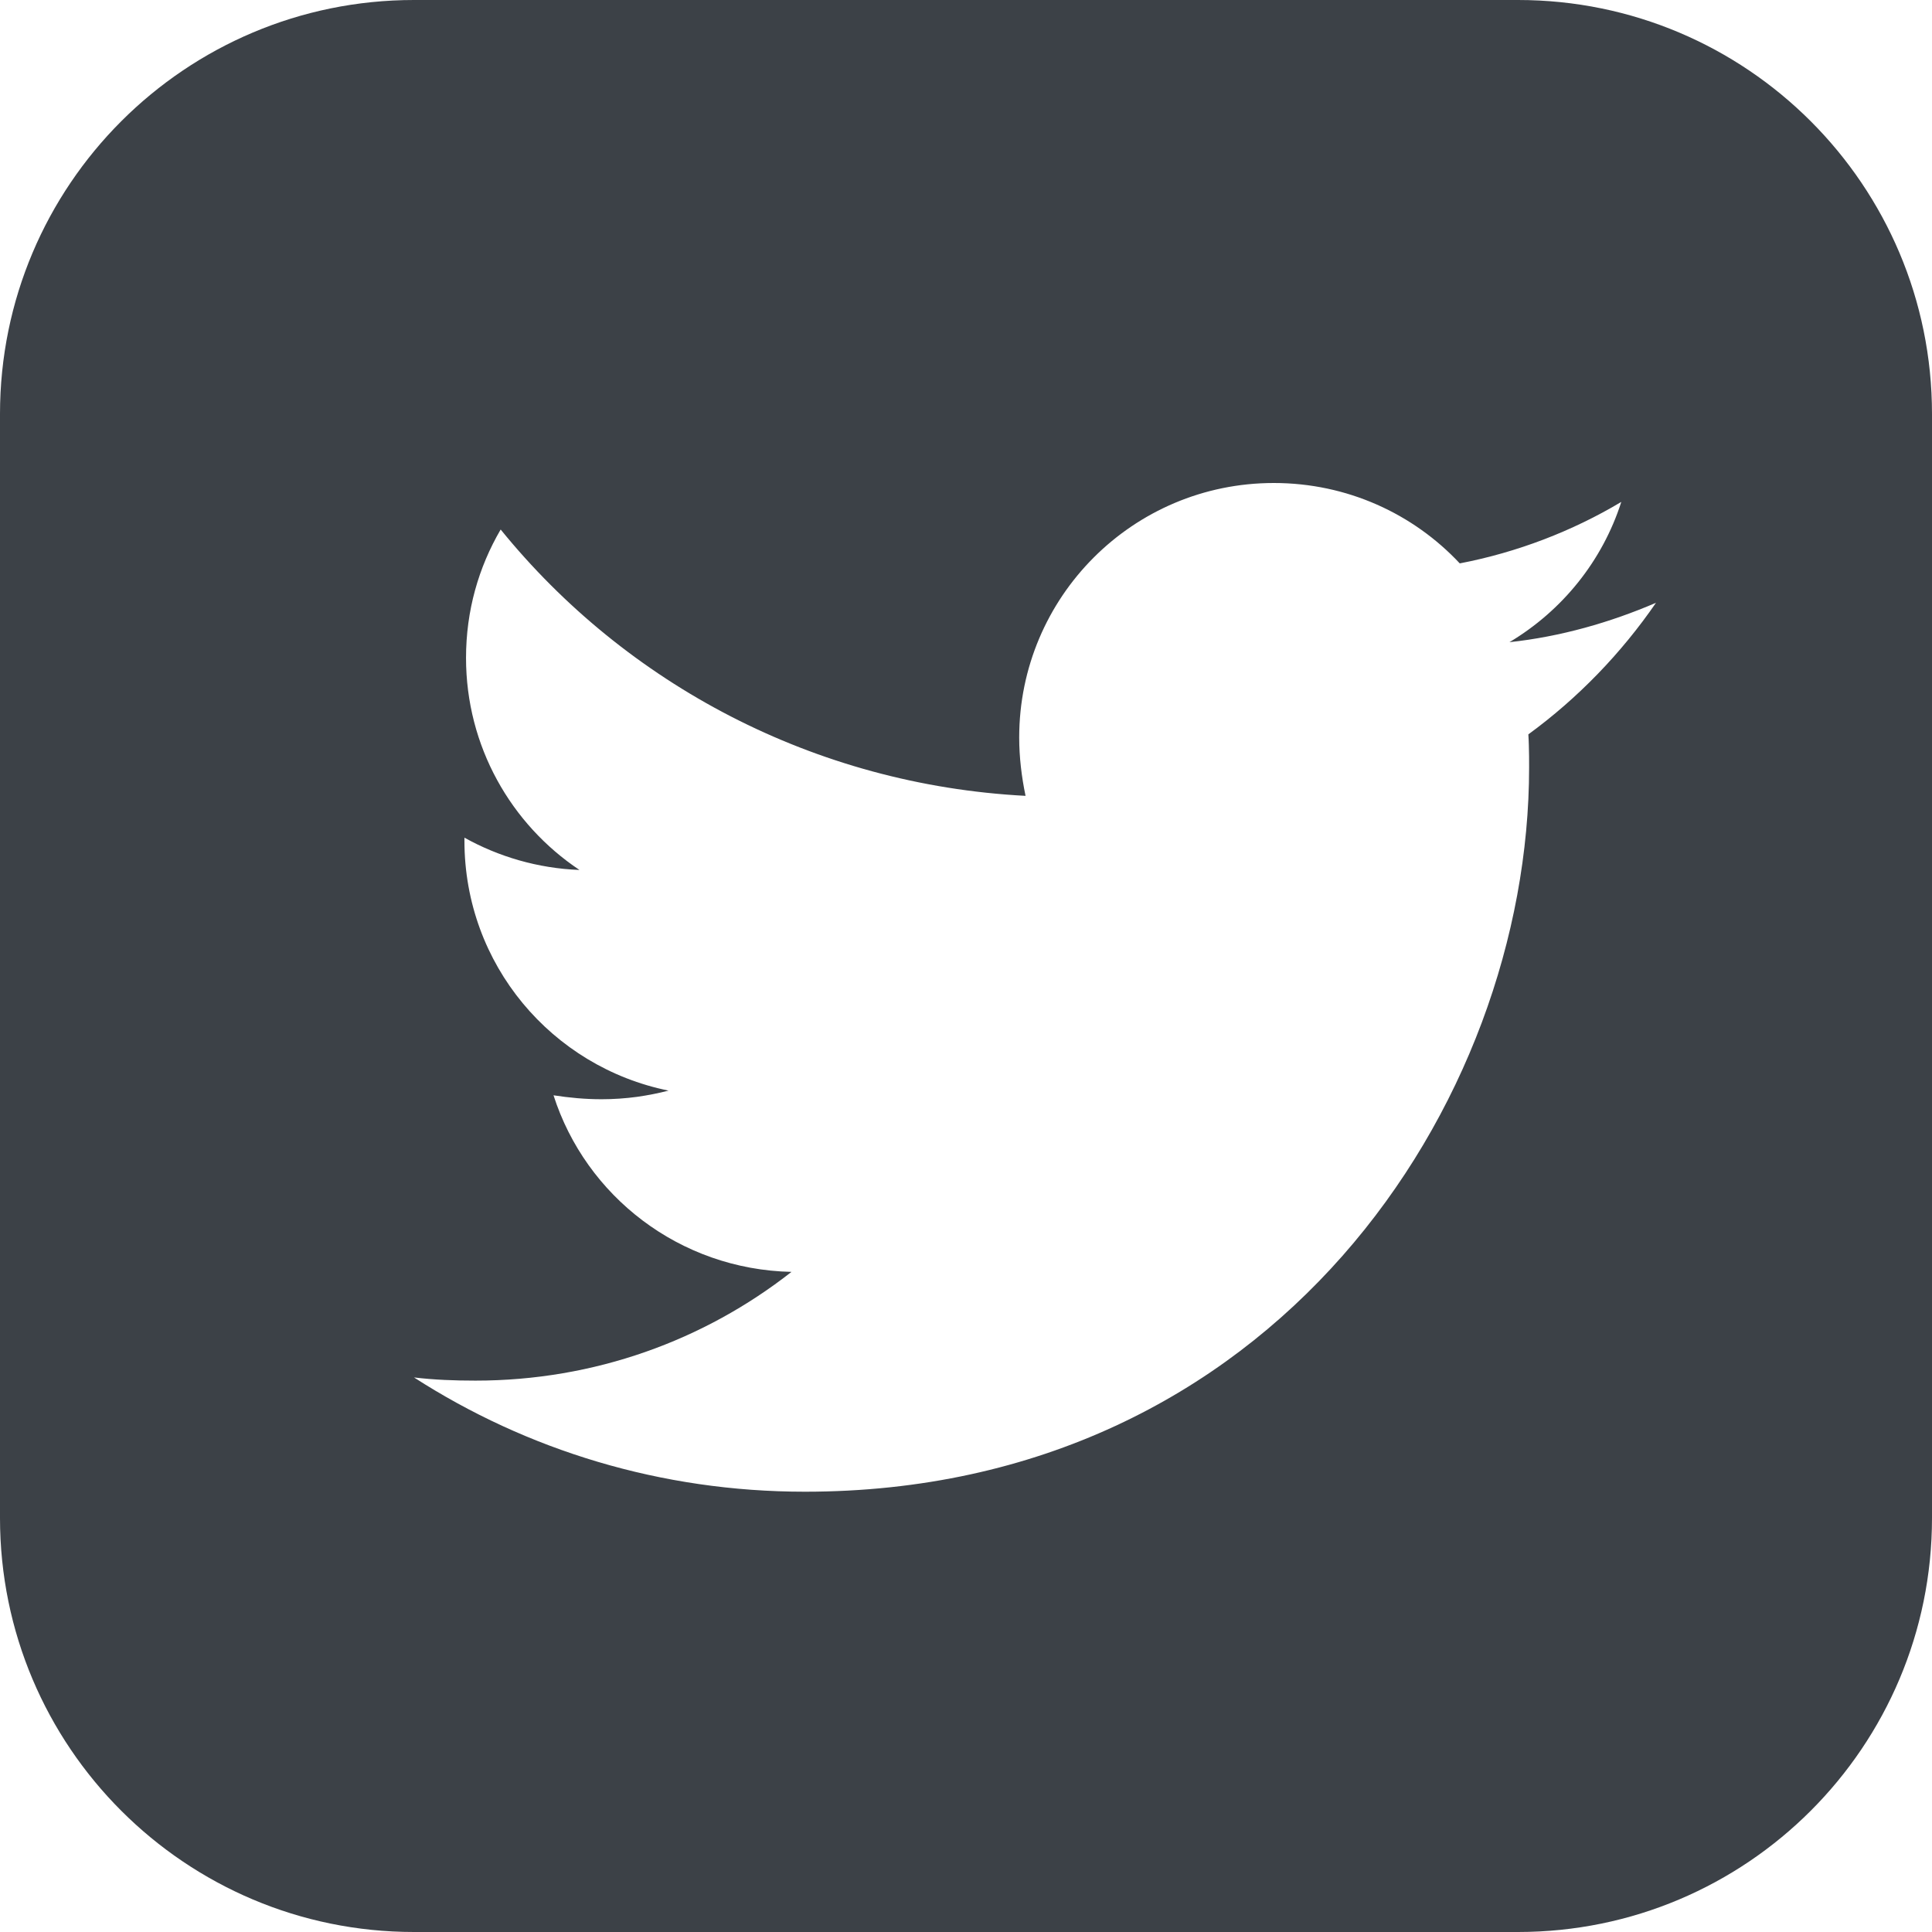 <svg width="28" height="28" viewBox="0 0 28 28" fill="none" xmlns="http://www.w3.org/2000/svg">
<path fill-rule="evenodd" clip-rule="evenodd" d="M6 0C2.686 0 0 2.686 0 6V22C0 25.314 2.686 28 6 28H22C25.314 28 28 25.314 28 22V6C28 2.686 25.314 0 22 0H6ZM22.157 10.796C22.156 10.745 22.153 10.694 22.15 10.643C22.869 10.118 23.497 9.467 24 8.736C23.337 9.021 22.618 9.227 21.876 9.307C22.641 8.85 23.223 8.131 23.497 7.274C22.789 7.697 21.99 8.005 21.156 8.165C20.482 7.445 19.523 7 18.461 7C16.416 7 14.771 8.656 14.771 10.689C14.771 10.975 14.806 11.26 14.863 11.534C11.802 11.374 9.072 9.912 7.256 7.674C6.936 8.222 6.754 8.85 6.754 9.535C6.754 10.815 7.405 11.945 8.398 12.608C7.793 12.585 7.222 12.414 6.731 12.14V12.185C6.731 13.979 7.999 15.463 9.689 15.806C9.542 15.844 9.39 15.874 9.235 15.896C9.065 15.919 8.892 15.931 8.718 15.931C8.478 15.931 8.25 15.909 8.022 15.874C8.49 17.336 9.849 18.398 11.471 18.433C10.203 19.427 8.615 20.009 6.891 20.009C6.582 20.009 6.297 19.998 6 19.963C7.633 21.014 9.575 21.619 11.665 21.619C18.449 21.619 22.161 16 22.161 11.123C22.161 11.014 22.161 10.905 22.157 10.796Z" fill="#3C4147"/>
</svg>
